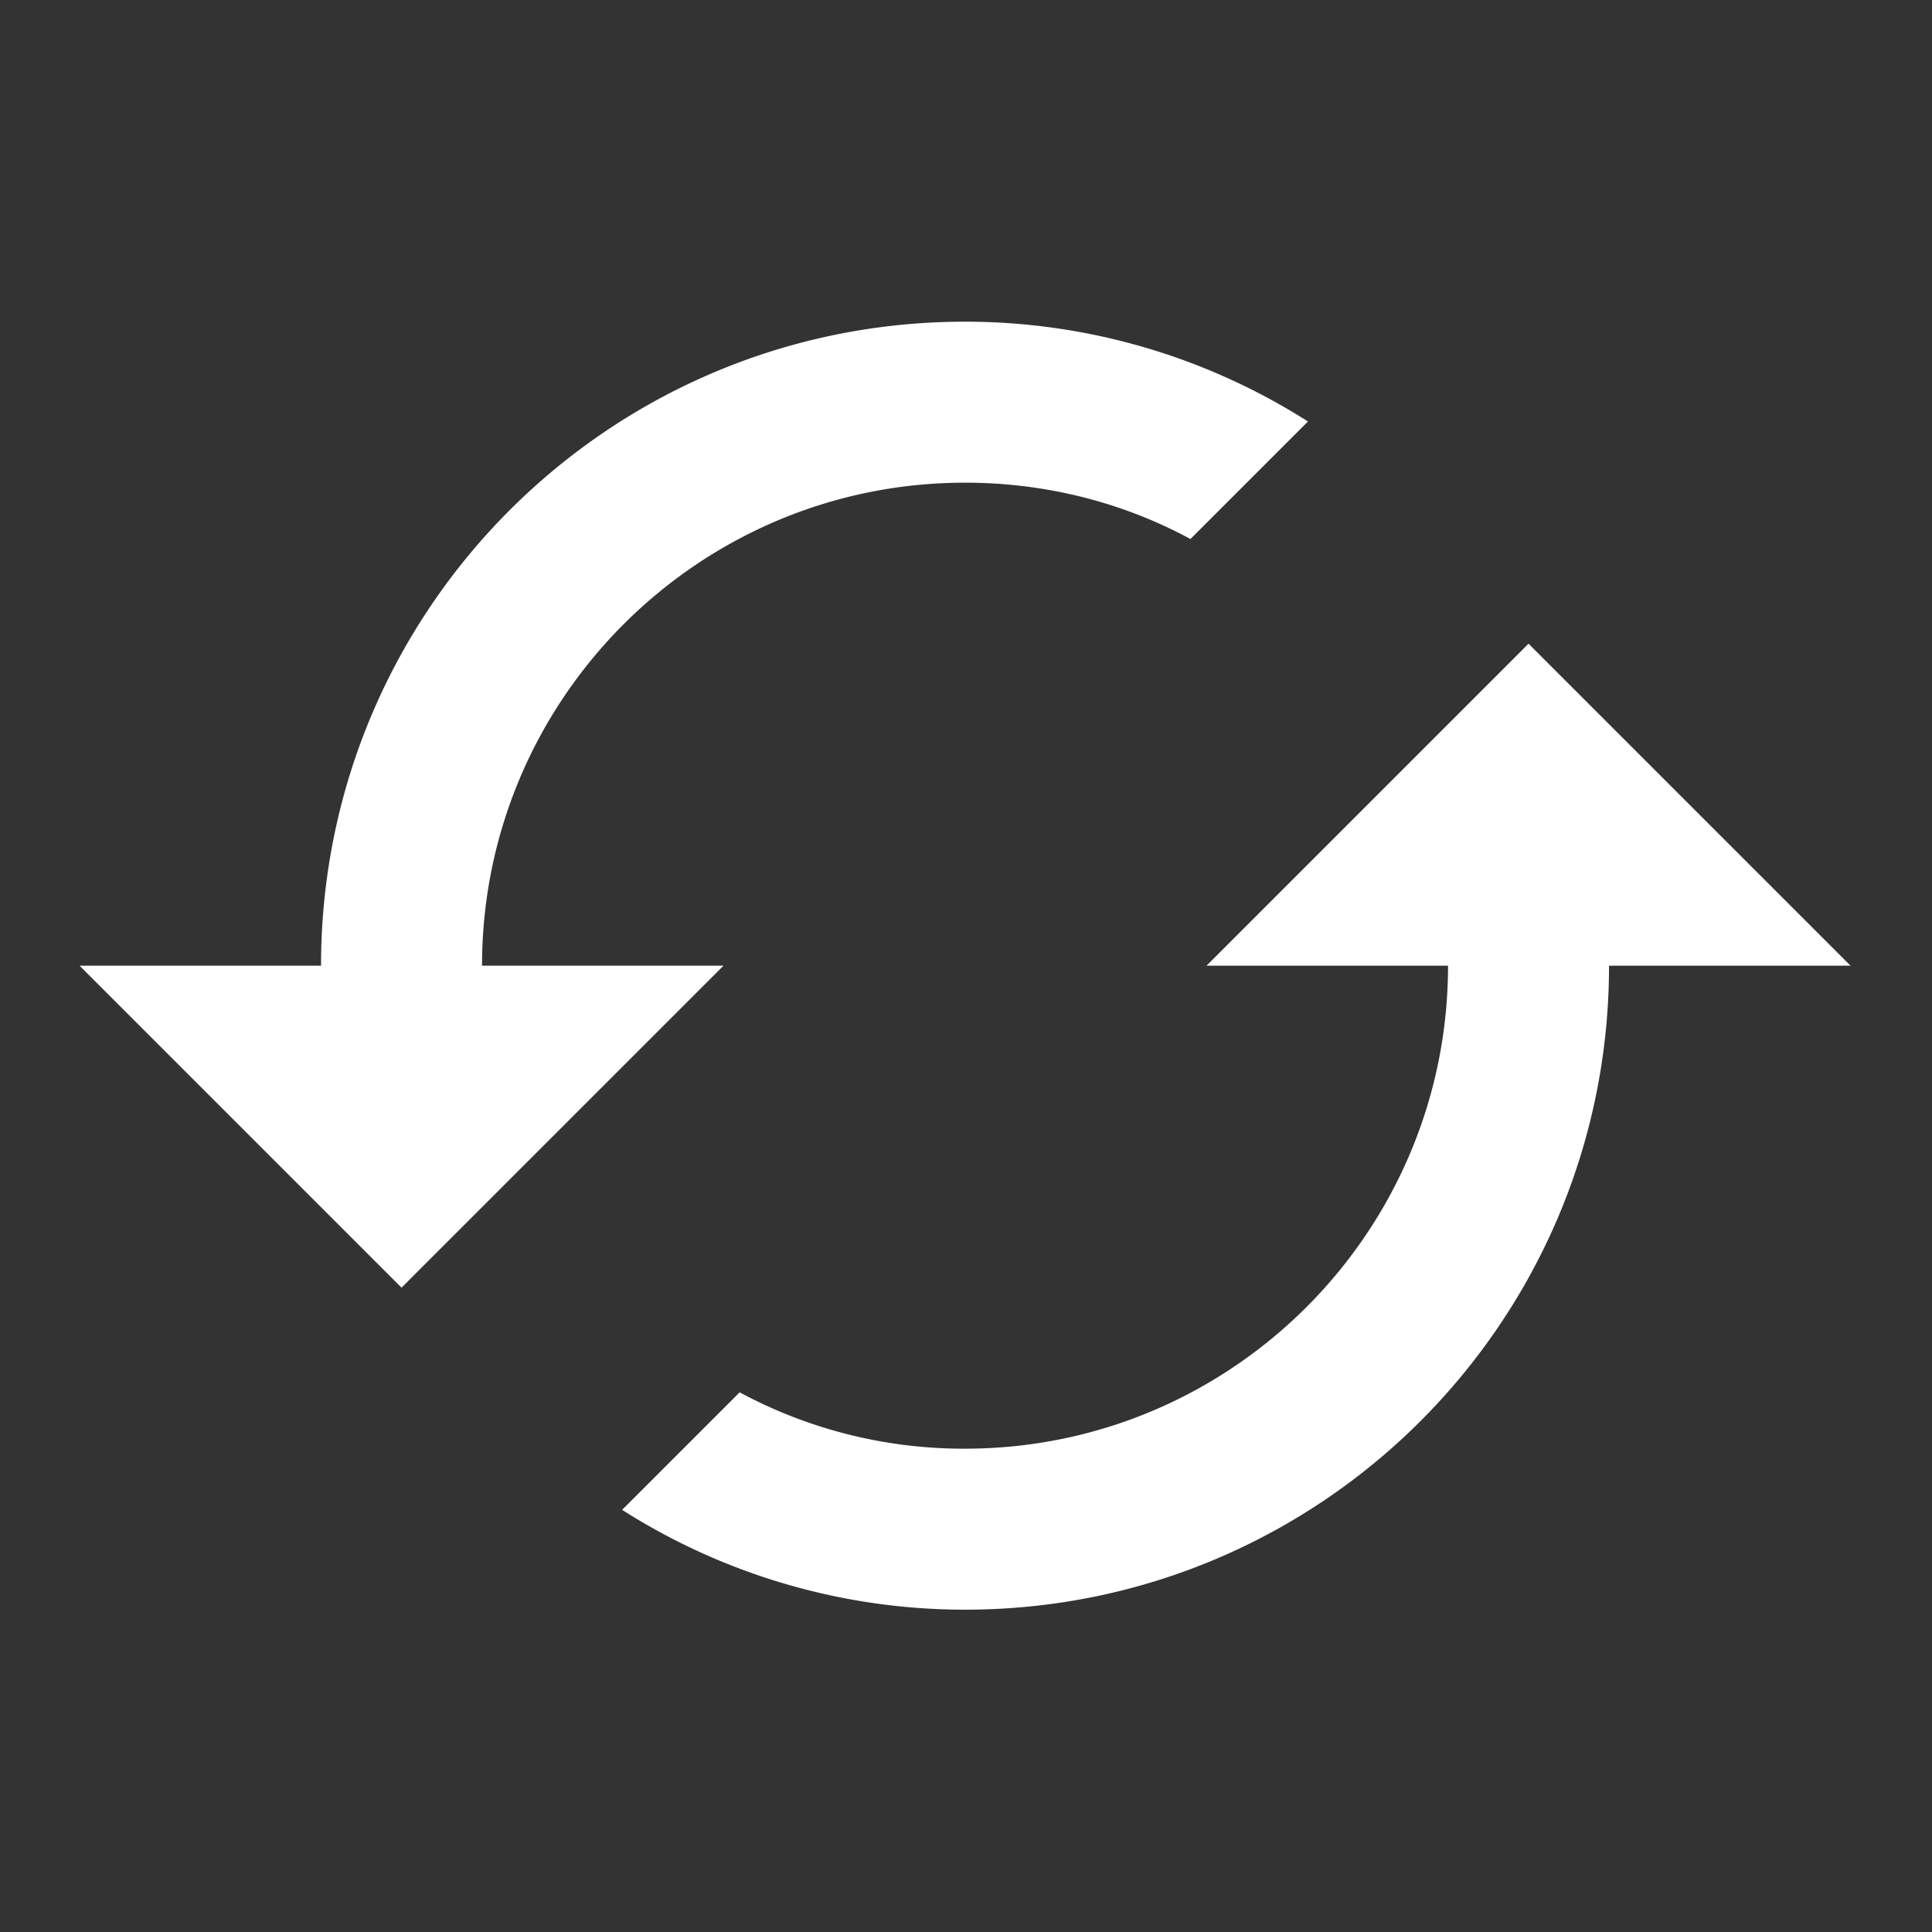 <svg viewBox="0 0 24 24" fill="#fff" xmlns="http://www.w3.org/2000/svg" size="24" class="css-j59yuo"><rect x="0" y="0" width="24" height="24" fill="#333333" stroke="none"/><path d="M3.988 11.996h-3l4 4 4-4h-3c0-3.31 2.69-6 6-6 1.01 0 1.97.25 2.8.7l1.46-1.46a7.93 7.93 0 0 0-4.26-1.24c-4.42 0-8 3.58-8 8Zm14 0c0 3.31-2.69 6-6 6a5.87 5.87 0 0 1-2.8-.7l-1.46 1.46a7.93 7.93 0 0 0 4.26 1.24c4.42 0 8-3.58 8-8h3l-4-4-4 4h3Z" fill="#fff"></path></svg>